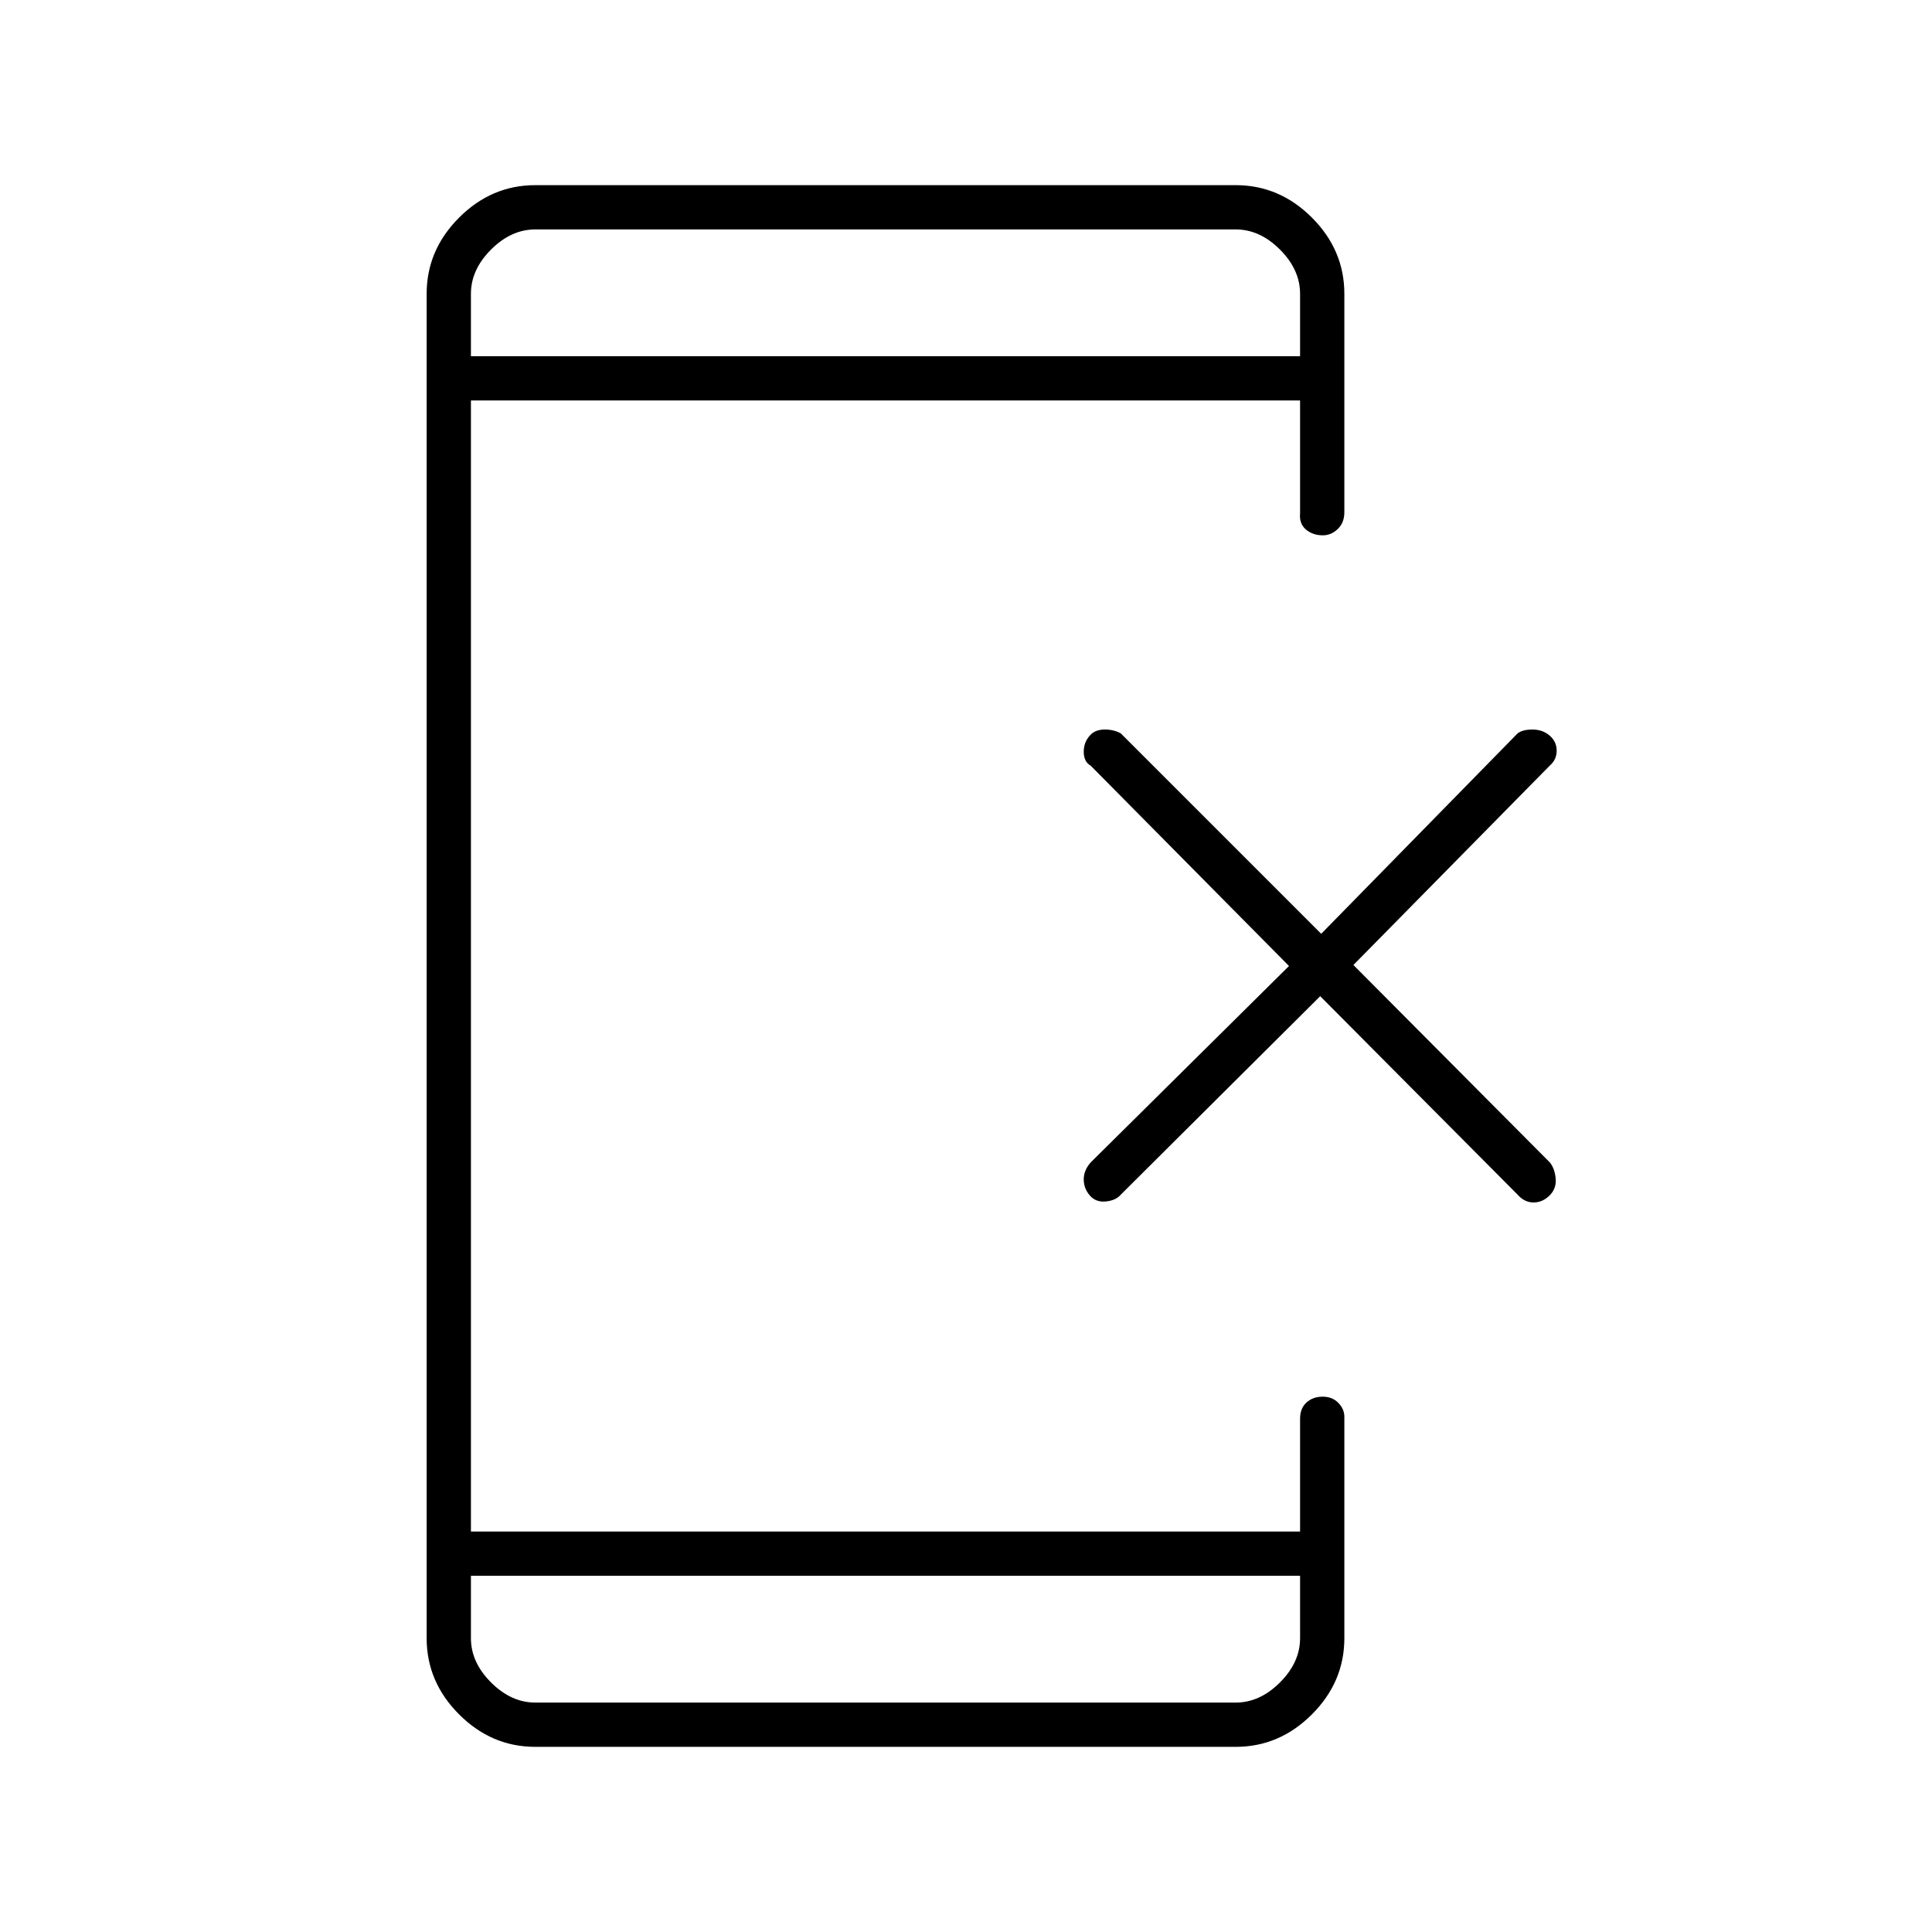 <svg xmlns="http://www.w3.org/2000/svg" height="48" viewBox="0 -960 960 960" width="48"><path d="m656-465-99.03 98.56q-2.47 2.94-7.47 3.44t-8-3q-3-3.5-3-8t3.5-8.44L640.5-480l-98.56-99.56q-3.44-1.94-3.44-6.94t3.5-8.5q2.5-2.5 7-2.5t7.94 1.94L656.5-496l97.56-99.56q2.44-1.94 7.44-1.94t8.5 3q3.5 3 3.5 7.5t-3.44 7.44L672.5-480.5l97.56 98.06q2.44 2.94 2.94 7.94t-3 8.5q-3.5 3.5-8 3.5t-7.97-3.94L656-465ZM234-177v31q0 12 10 22t22 10h348q12 0 22-10t10-22v-31H234Zm0-606h412v-31q0-12-10-22t-22-10H266q-12 0-22 10t-10 22v31Zm0 0v-63 63Zm0 606v63-63Zm32 85q-21.75 0-37.87-16.13Q212-124.25 212-146v-668q0-21.75 16.13-37.88Q244.25-868 266-868h348q21.75 0 37.88 16.12Q668-835.75 668-814v108.5q0 5.22-3.27 8.36-3.27 3.14-7.42 3.14-5.01 0-8.41-2.89-3.4-2.89-2.9-8.11v-56H234v562h412v-56q0-5.23 3.19-8.11 3.2-2.89 8-2.89 4.81 0 7.81 3.07t3 6.93v110q0 21.75-16.12 37.87Q635.75-92 614-92H266Z"/></svg>